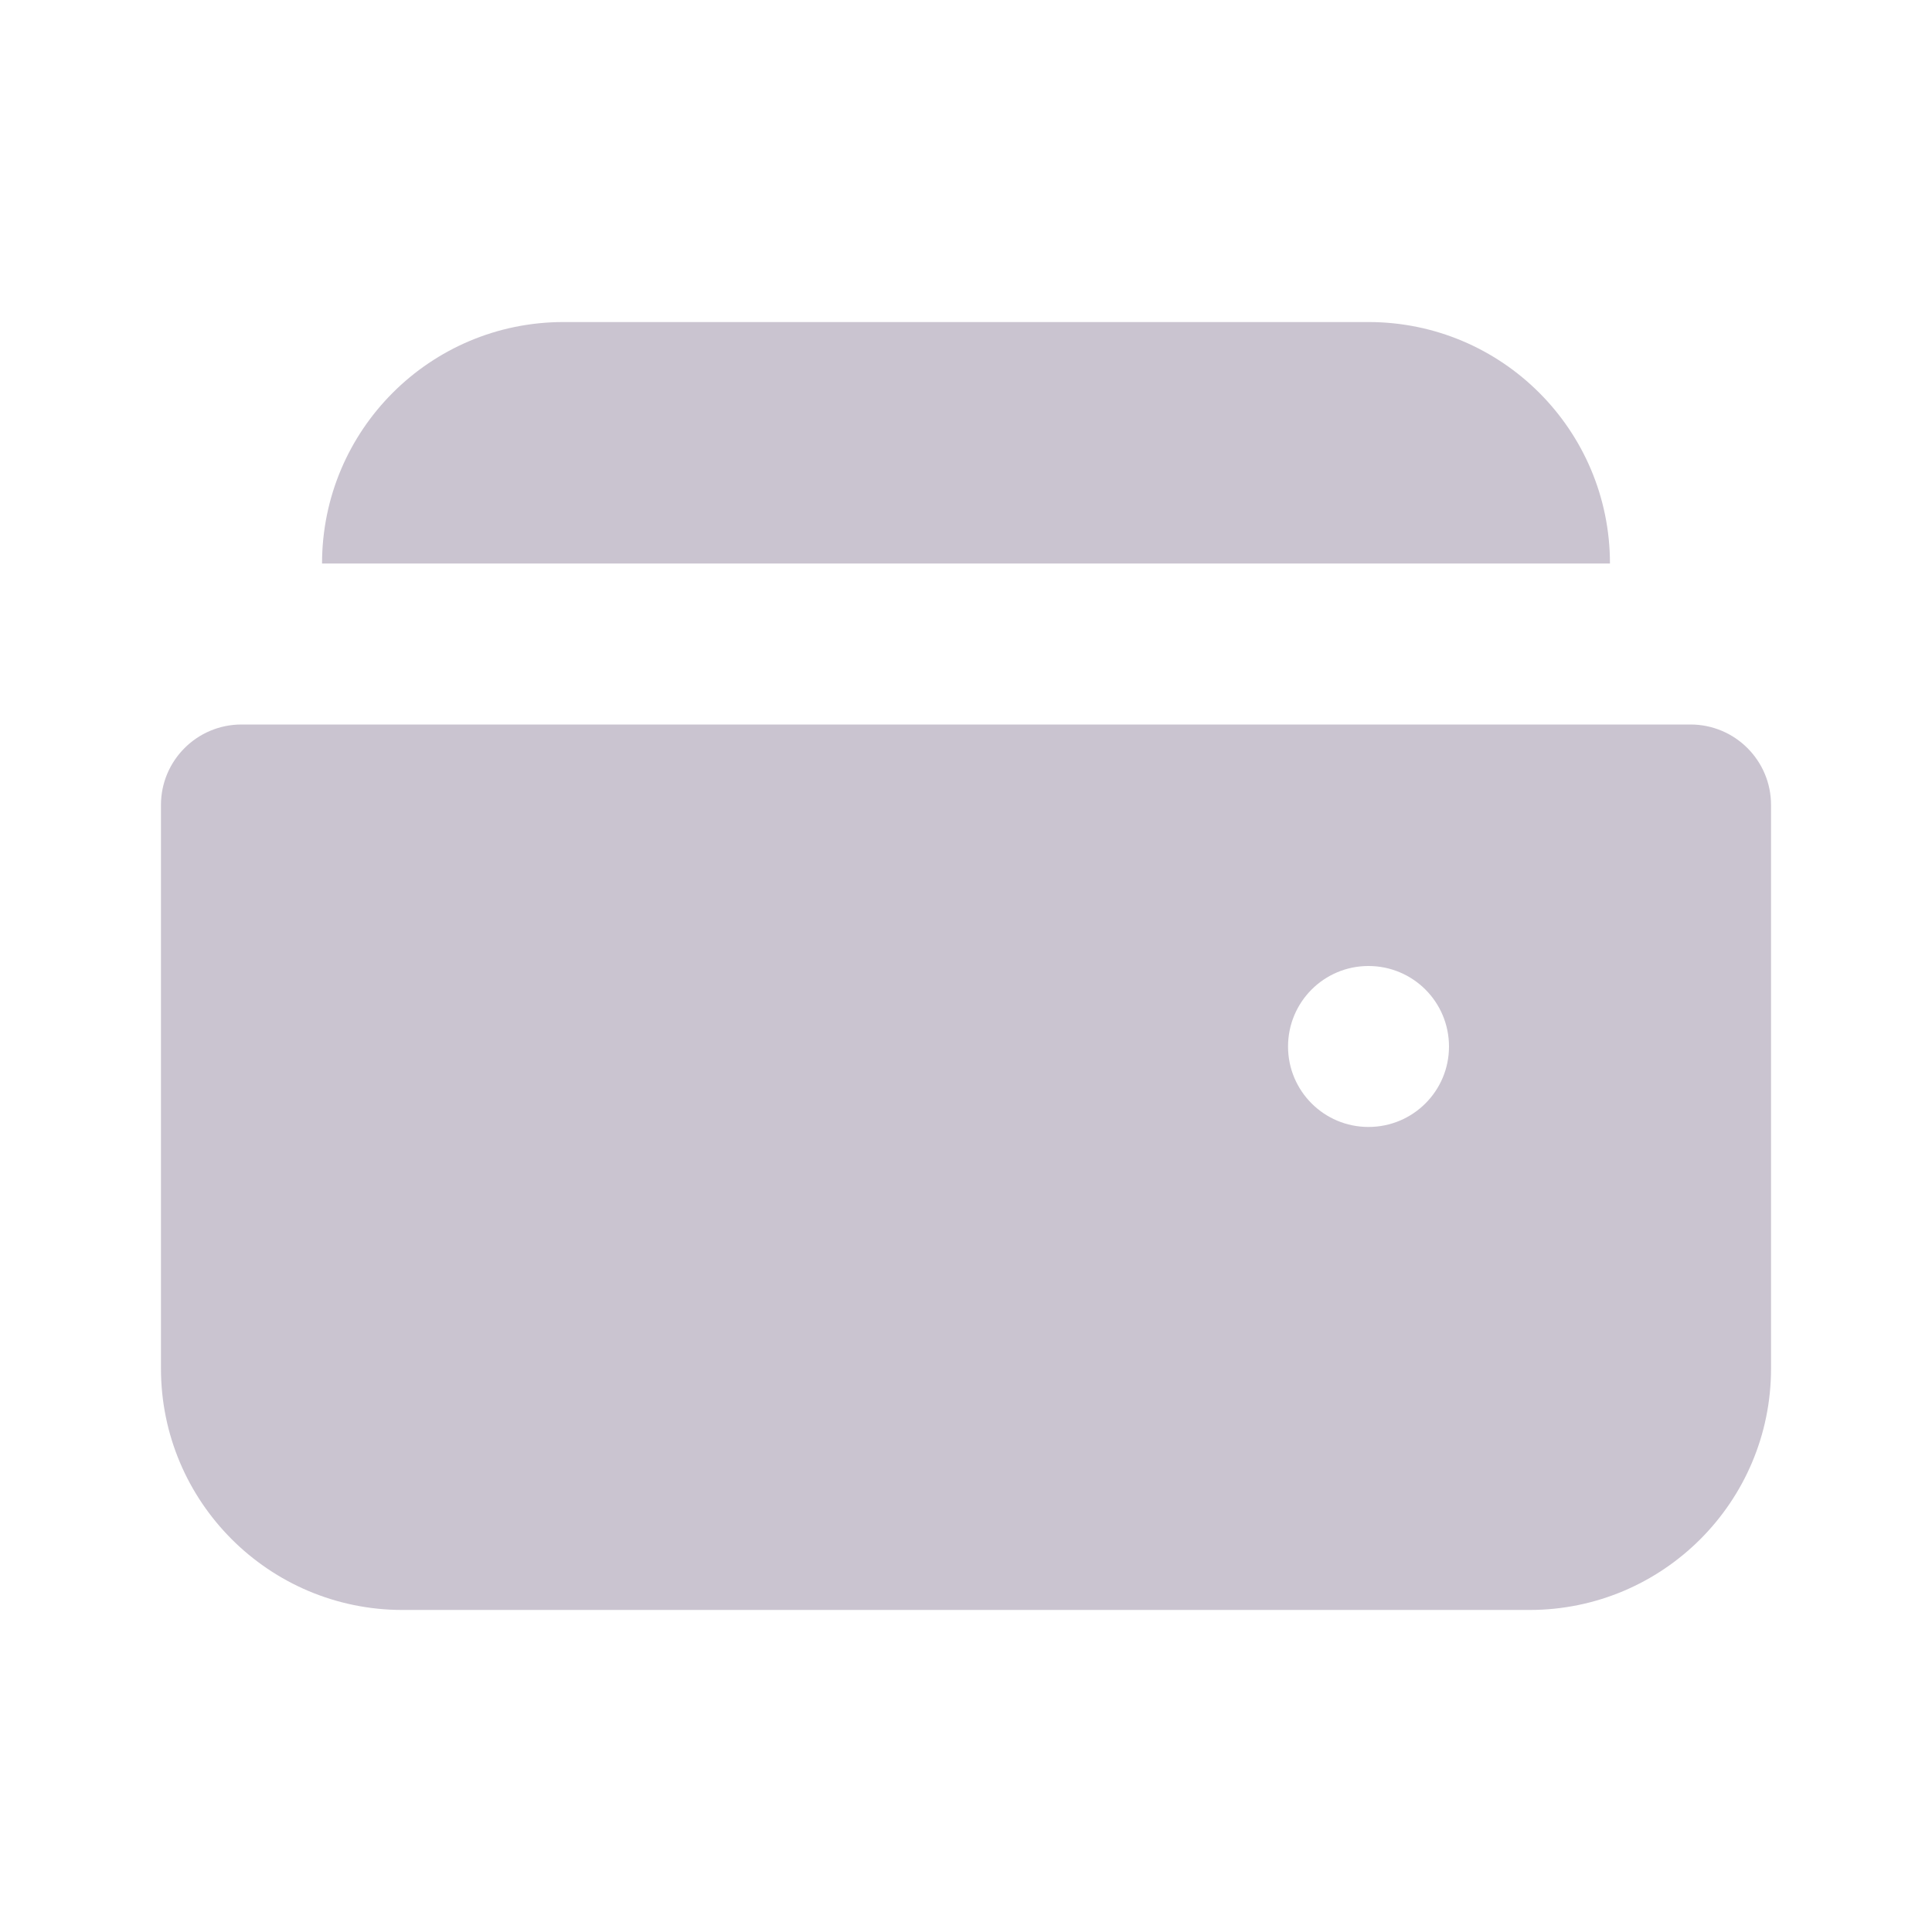 <svg width="16" height="16" viewBox="0 0 16 16" fill="none" xmlns="http://www.w3.org/2000/svg">
<path d="M2.667 4.667C2.667 3.562 3.562 2.667 4.667 2.667H11.333C12.438 2.667 13.333 3.562 13.333 4.667H2.667Z" fill="#CAC4D0"/>
<path fill-rule="evenodd" clip-rule="evenodd" d="M2 6C1.632 6 1.333 6.298 1.333 6.667V11.333C1.333 12.438 2.229 13.333 3.333 13.333H12.667C13.771 13.333 14.667 12.438 14.667 11.333V6.667C14.667 6.298 14.368 6 14 6H2ZM11.333 8C10.965 8 10.667 8.298 10.667 8.667C10.667 9.035 10.965 9.333 11.333 9.333C11.702 9.333 12 9.035 12 8.667C12 8.298 11.702 8 11.333 8Z" fill="#CAC4D0"/>
</svg>
